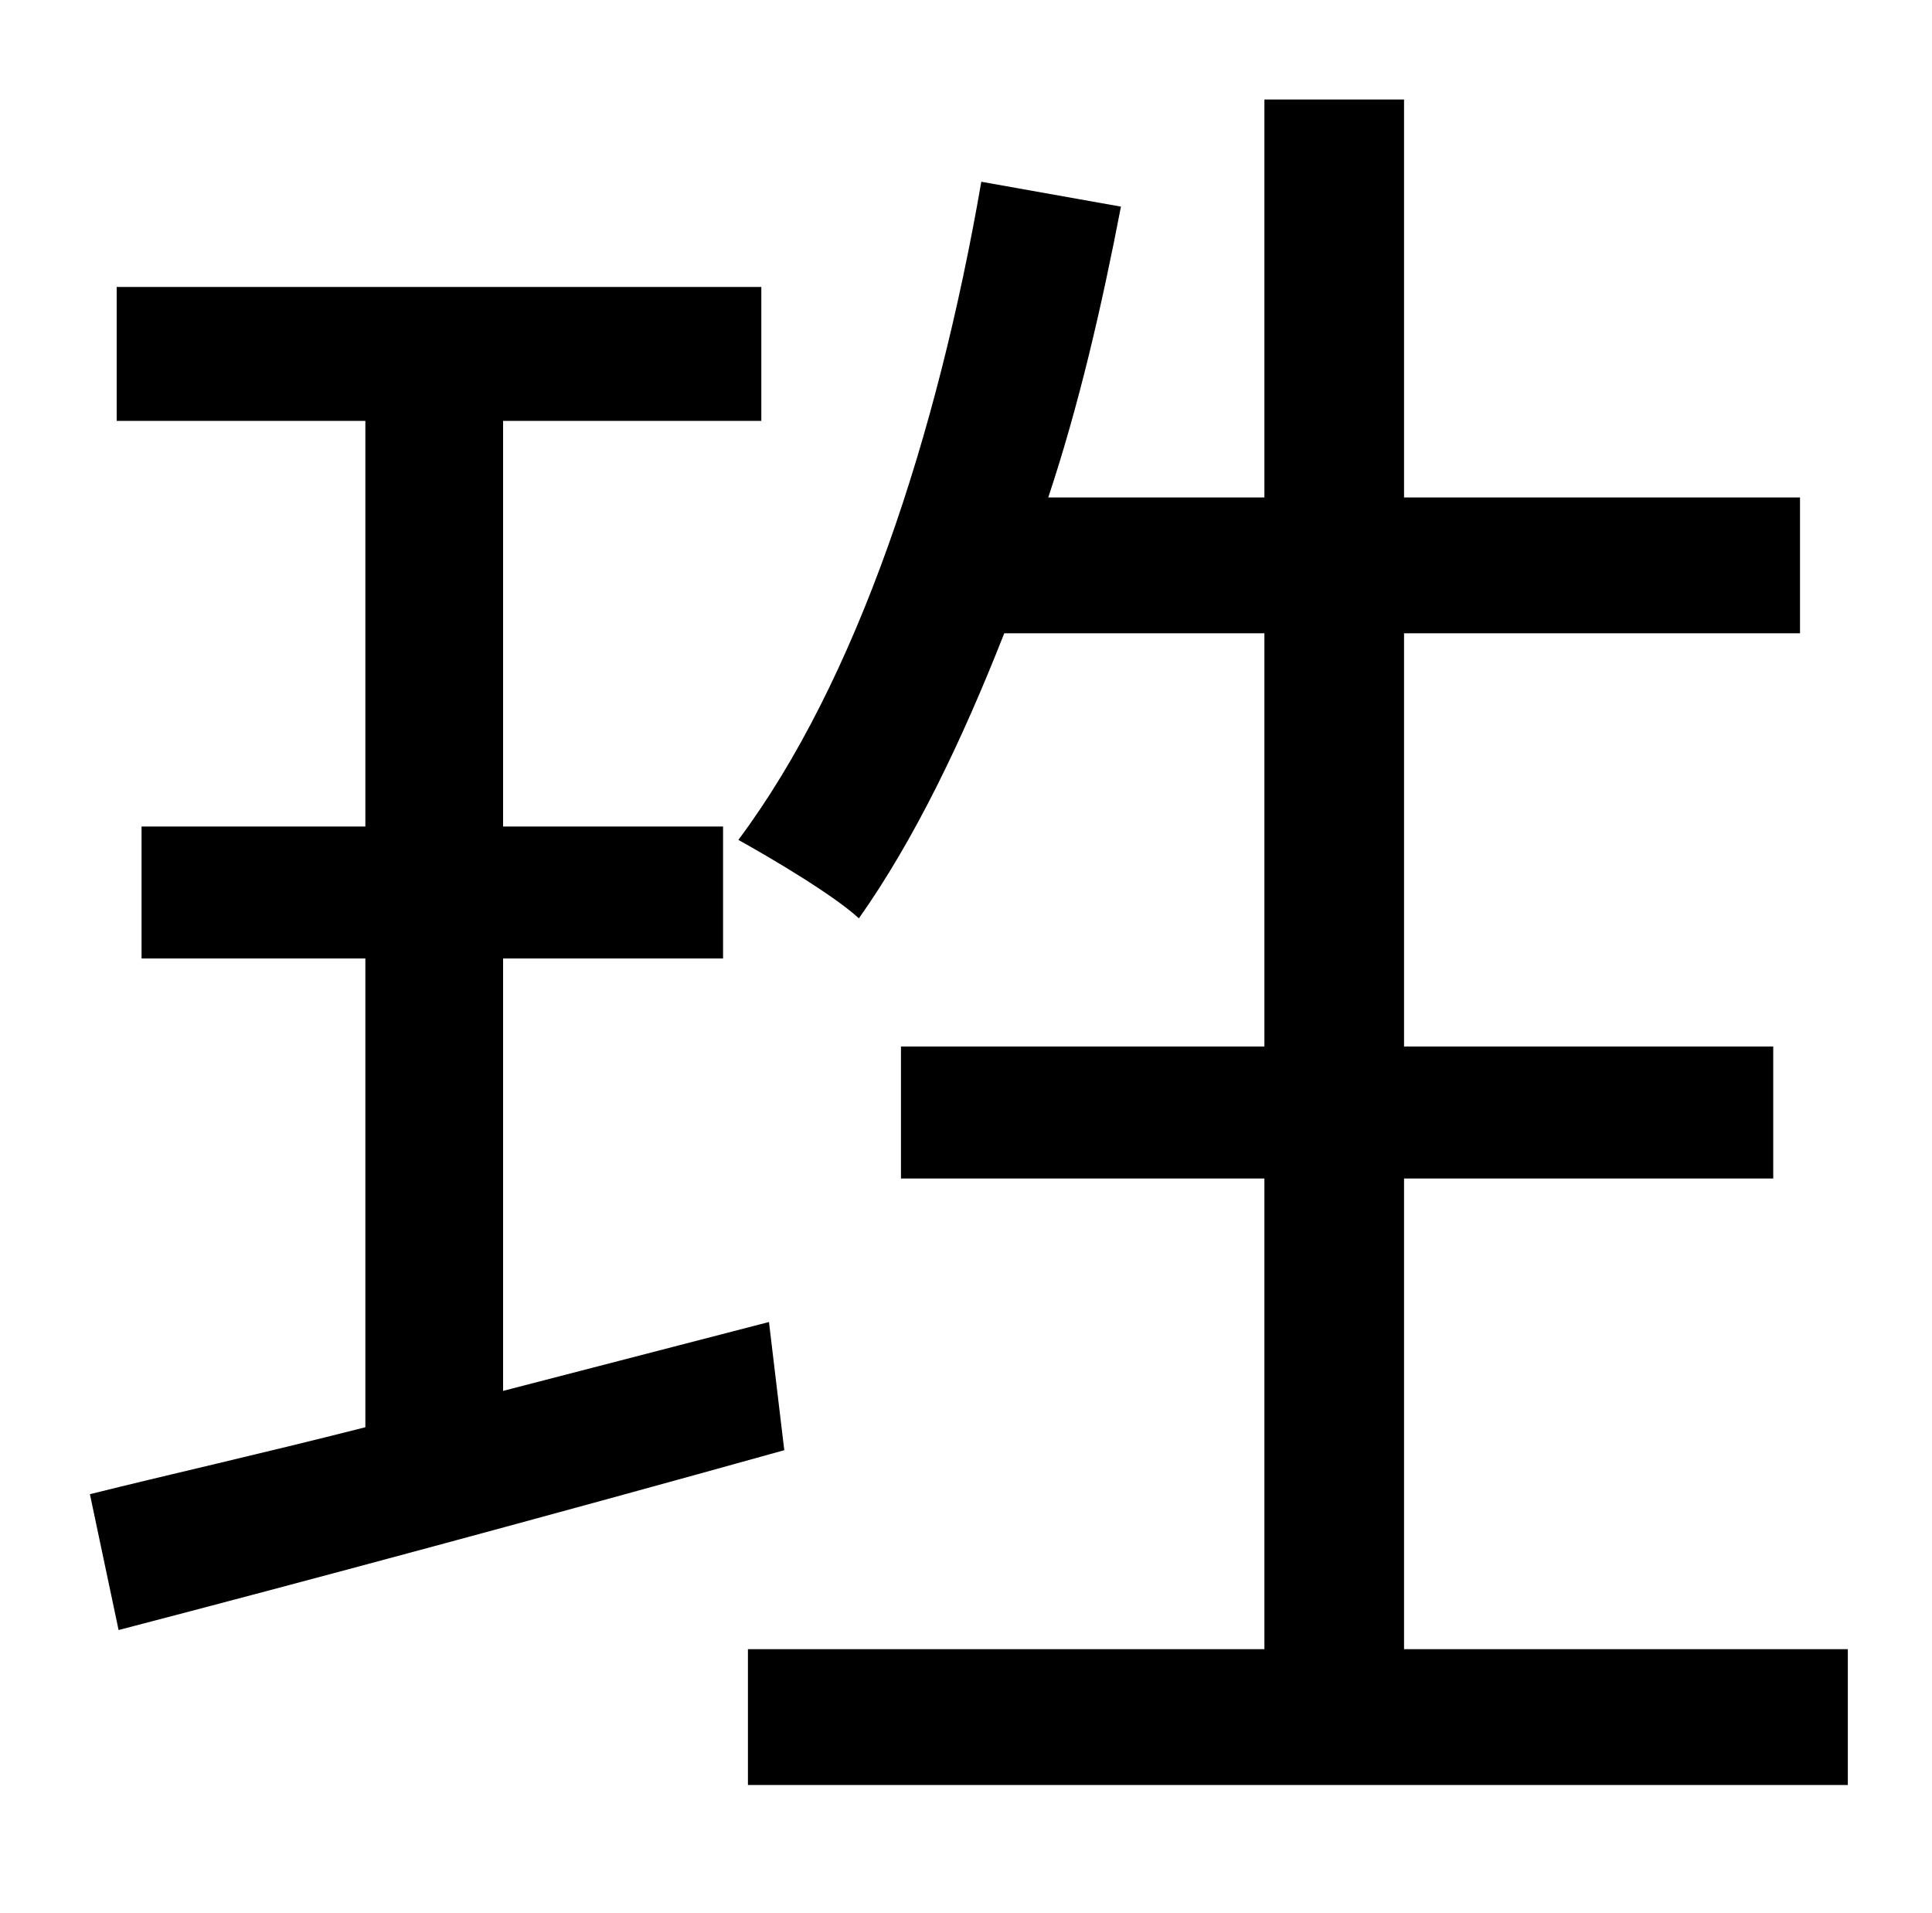 <?xml version="1.0" standalone="no"?>
<!DOCTYPE svg PUBLIC "-//W3C//DTD SVG 1.1//EN" "http://www.w3.org/Graphics/SVG/1.1/DTD/svg11.dtd" >
<svg xmlns="http://www.w3.org/2000/svg" xmlns:xlink="http://www.w3.org/1999/xlink" version="1.1" viewBox="-10 0 1010 1000">
   <path fill="currentColor"
d="M392 691l8 67c-122 34 -252 69 -348 94l-15 -71c40 -10 89 -21 144 -35v-245h-117v-69h117v-212h-130v-70h337v70h-135v212h115v69h-115v226zM724 862h232v71h-575v-71h270v-246h-190v-69h190v-216h-136c-22 56 -47 108 -76 149c-13 -12 -45 -31 -63 -41
c62 -83 104 -211 127 -344l73 13c-10 52 -22 104 -38 152h113v-208h73v208h207v71h-207v216h193v69h-193v246z" />
</svg>
